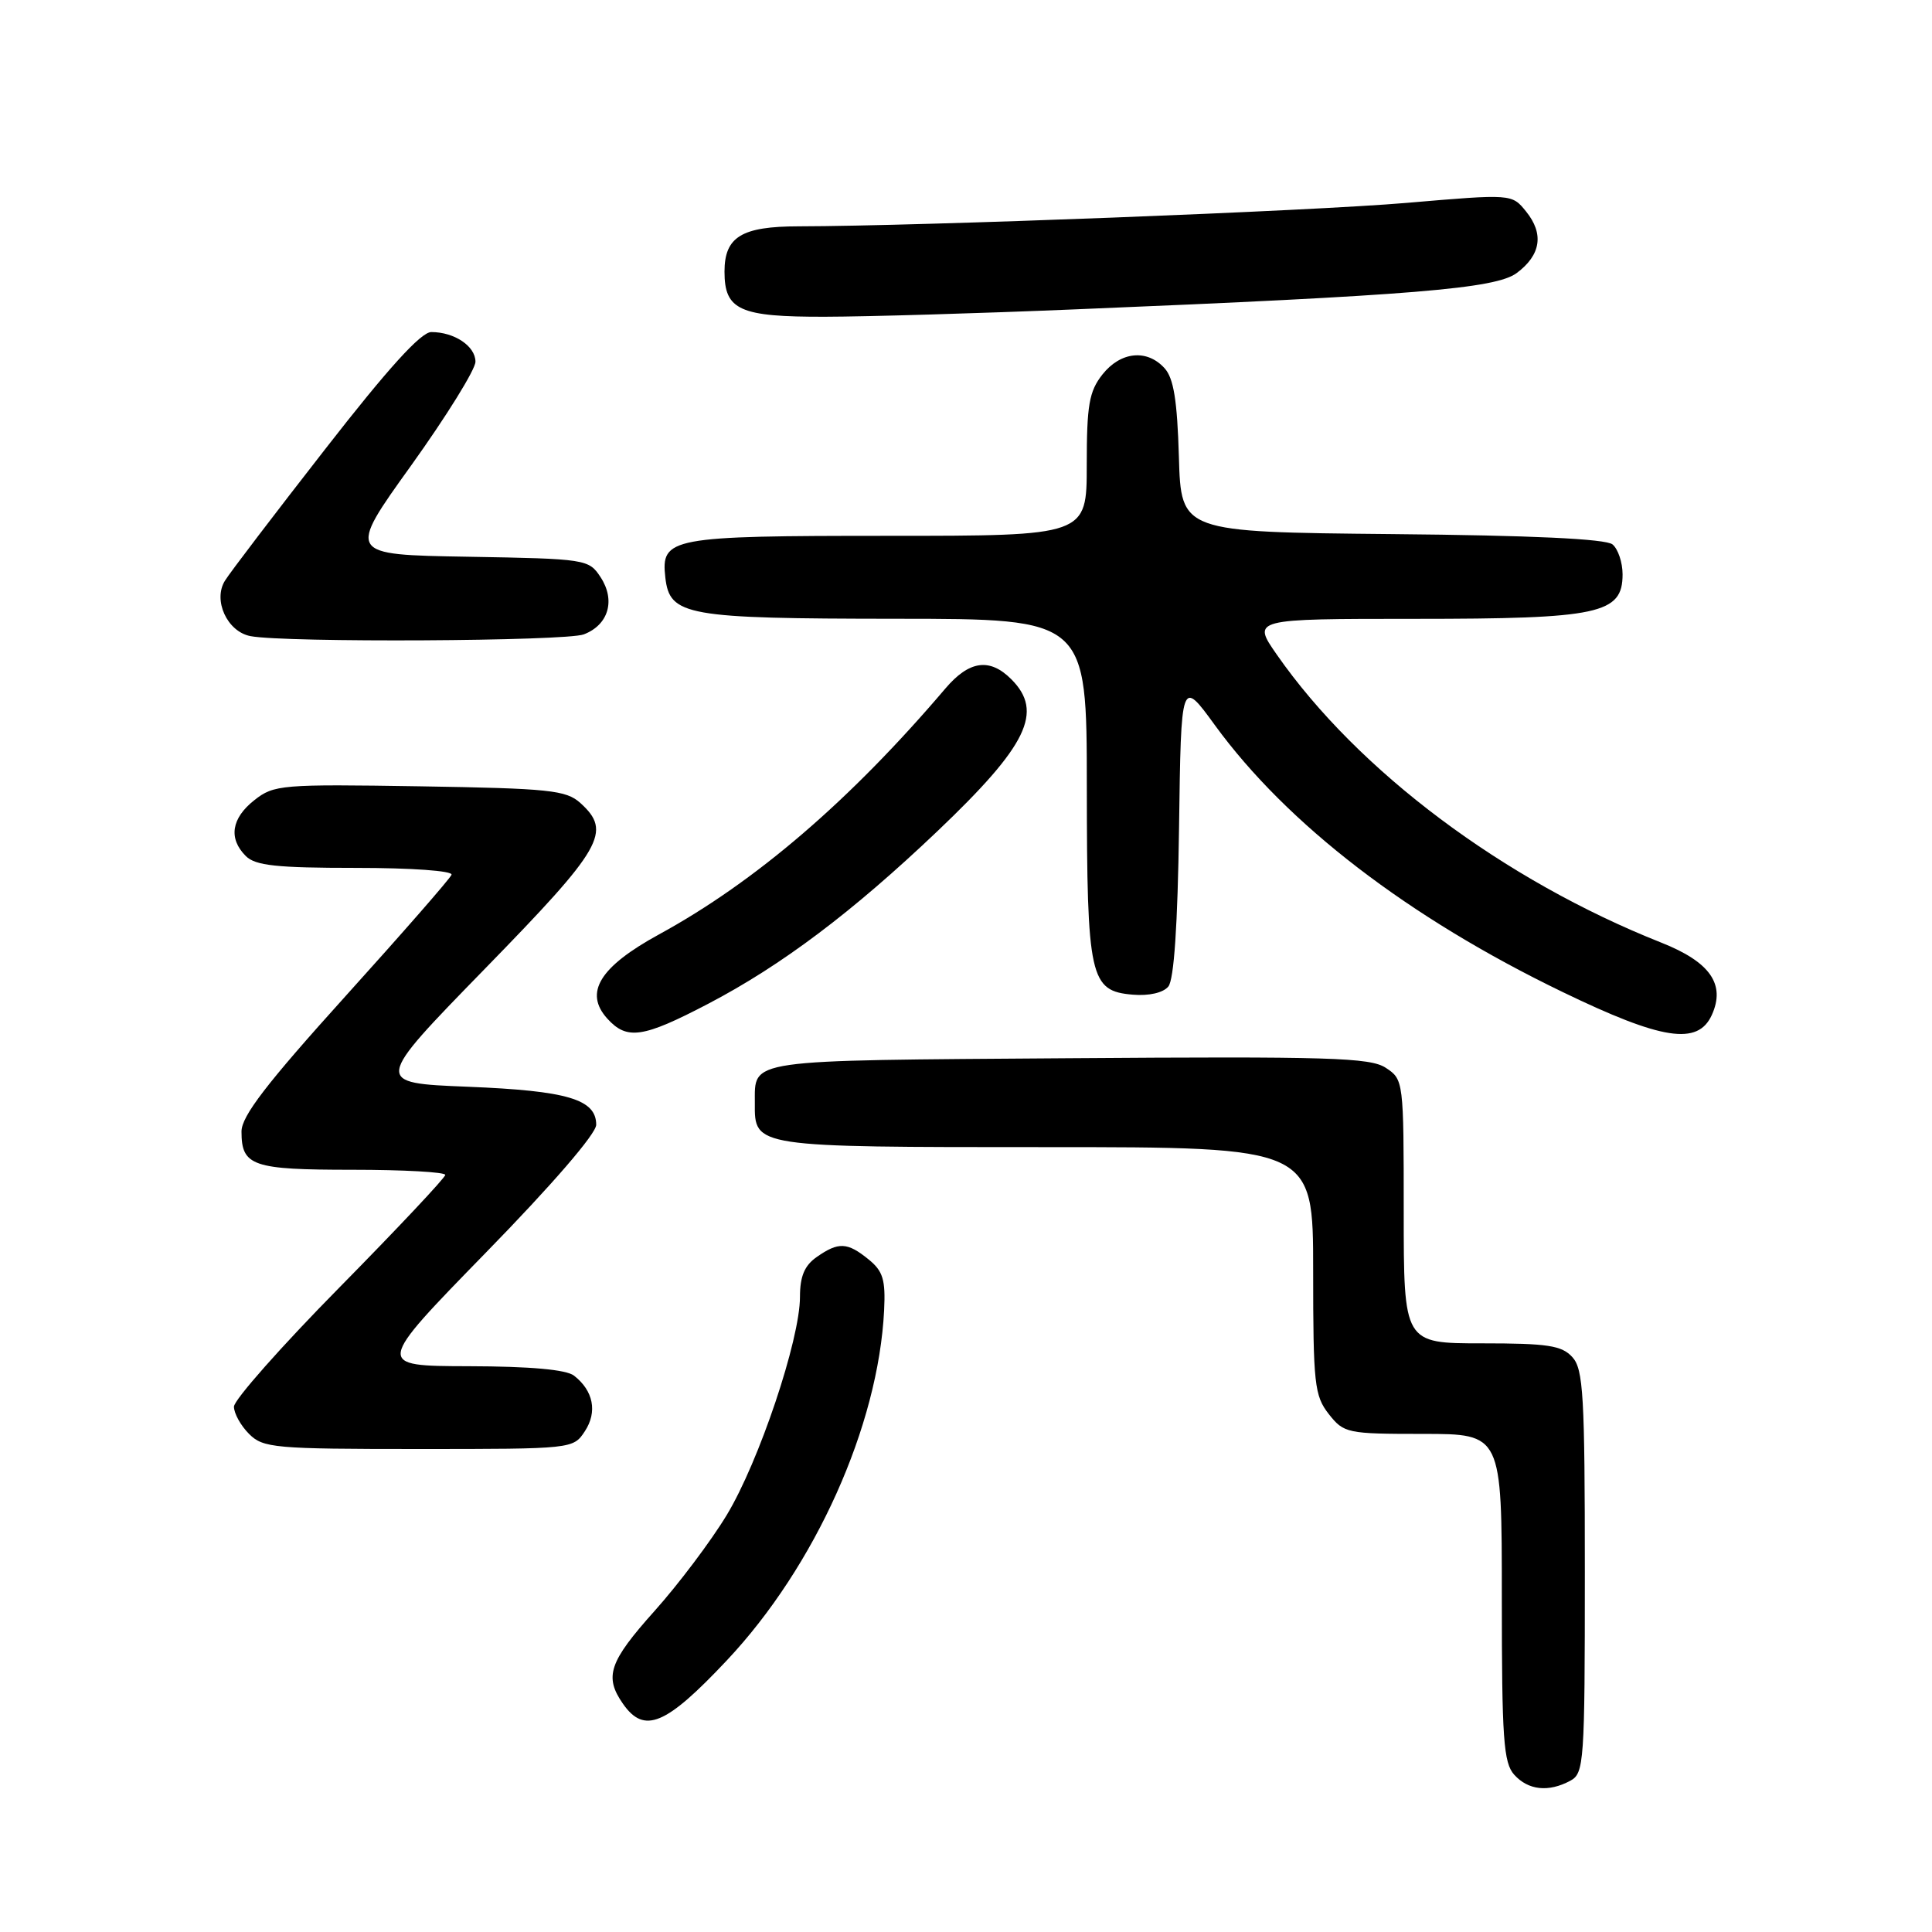 <?xml version="1.0" encoding="UTF-8" standalone="no"?>
<!DOCTYPE svg PUBLIC "-//W3C//DTD SVG 1.1//EN" "http://www.w3.org/Graphics/SVG/1.1/DTD/svg11.dtd" >
<svg xmlns="http://www.w3.org/2000/svg" xmlns:xlink="http://www.w3.org/1999/xlink" version="1.1" viewBox="0 0 256 256">
 <g >
 <path fill="currentColor"
d=" M 208.07 235.96 C 209.90 234.98 210.00 233.60 210.00 208.29 C 210.00 184.91 209.80 181.43 208.35 179.83 C 206.94 178.28 205.10 178.00 196.35 178.00 C 186.00 178.00 186.00 178.00 186.00 160.52 C 186.00 143.23 185.98 143.03 183.62 141.49 C 181.56 140.13 176.12 139.97 141.59 140.22 C 98.42 140.53 100.05 140.29 100.02 146.18 C 99.98 152.02 99.82 152.00 138.57 152.00 C 174.00 152.00 174.00 152.00 174.00 168.37 C 174.00 183.41 174.17 184.94 176.07 187.37 C 178.07 189.91 178.50 190.00 188.57 190.00 C 199.00 190.00 199.00 190.00 199.00 211.67 C 199.00 230.43 199.22 233.59 200.65 235.17 C 202.51 237.22 205.18 237.51 208.07 235.96 Z  M 96.30 220.02 C 108.03 207.55 116.39 188.94 117.15 173.62 C 117.35 169.56 117.00 168.42 115.08 166.87 C 112.28 164.59 111.10 164.54 108.22 166.56 C 106.60 167.69 106.00 169.12 106.00 171.85 C 106.00 177.51 100.56 193.72 96.29 200.76 C 94.21 204.20 89.91 209.91 86.75 213.44 C 80.69 220.21 80.03 222.16 82.56 225.78 C 85.38 229.80 88.22 228.61 96.30 220.02 Z  M 77.50 189.64 C 79.18 187.08 78.63 184.28 76.06 182.28 C 75.03 181.48 70.28 181.05 62.11 181.03 C 49.73 181.00 49.73 181.00 64.36 166.00 C 73.18 156.97 79.00 150.22 79.00 149.04 C 79.00 145.66 75.18 144.53 62.00 144.00 C 49.50 143.50 49.50 143.50 64.25 128.37 C 79.91 112.31 81.11 110.22 76.90 106.40 C 75.01 104.70 72.82 104.47 55.61 104.19 C 37.30 103.90 36.29 103.98 33.71 106.02 C 30.66 108.42 30.24 111.10 32.57 113.43 C 33.84 114.70 36.66 115.00 47.15 115.00 C 54.51 115.00 60.02 115.39 59.83 115.91 C 59.65 116.41 53.31 123.66 45.75 132.03 C 35.31 143.59 32.00 147.90 32.00 149.93 C 32.00 154.51 33.43 155.00 46.70 155.00 C 53.46 155.00 59.00 155.31 59.00 155.68 C 59.00 156.05 52.70 162.75 45.00 170.57 C 37.30 178.38 31.00 185.50 31.00 186.39 C 31.00 187.28 31.90 188.90 33.00 190.00 C 34.87 191.87 36.33 192.00 55.48 192.00 C 75.89 192.00 75.96 191.99 77.50 189.64 Z  M 93.85 133.00 C 103.58 127.91 112.94 120.86 124.22 110.13 C 136.15 98.77 138.32 94.32 134.00 90.00 C 131.14 87.14 128.42 87.52 125.26 91.24 C 112.64 106.07 100.11 116.83 87.33 123.81 C 79.45 128.12 77.36 131.53 80.47 134.97 C 83.07 137.84 85.17 137.54 93.85 133.00 Z  M 226.82 134.50 C 228.67 130.43 226.61 127.47 220.12 124.90 C 199.20 116.60 179.94 102.17 169.19 86.75 C 165.88 82.00 165.88 82.00 187.49 82.00 C 211.92 82.00 215.00 81.34 215.00 76.10 C 215.00 74.53 214.40 72.75 213.67 72.14 C 212.78 71.40 202.97 70.94 184.42 70.77 C 156.50 70.50 156.50 70.50 156.21 60.54 C 155.99 53.07 155.52 50.12 154.31 48.79 C 151.98 46.22 148.48 46.58 146.07 49.63 C 144.31 51.87 144.00 53.67 144.00 61.63 C 144.00 71.00 144.00 71.00 117.69 71.00 C 88.76 71.00 87.56 71.23 88.16 76.53 C 88.74 81.59 90.88 81.97 118.75 81.99 C 144.00 82.00 144.00 82.00 144.01 104.25 C 144.03 129.62 144.41 131.32 150.11 131.80 C 152.24 131.98 154.13 131.55 154.81 130.72 C 155.56 129.82 156.05 122.57 156.23 109.64 C 156.50 89.93 156.50 89.93 160.98 96.09 C 170.56 109.24 186.63 121.58 207.04 131.44 C 220.23 137.82 224.97 138.55 226.82 134.50 Z  M 77.35 84.06 C 80.63 82.81 81.59 79.55 79.58 76.48 C 78.02 74.10 77.68 74.04 61.99 73.77 C 45.99 73.50 45.99 73.50 54.50 61.65 C 59.17 55.13 63.00 48.96 63.00 47.93 C 63.00 45.87 60.21 44.00 57.15 44.00 C 55.78 44.00 51.44 48.78 43.09 59.51 C 36.44 68.04 30.46 75.88 29.81 76.94 C 28.19 79.53 30.10 83.70 33.19 84.29 C 37.80 85.17 74.94 84.97 77.35 84.06 Z  M 142.50 40.99 C 187.26 39.15 198.18 38.25 200.97 36.18 C 204.18 33.79 204.61 30.98 202.21 28.02 C 200.33 25.69 200.33 25.69 186.42 26.88 C 173.74 27.97 122.03 29.96 105.82 29.99 C 98.26 30.00 96.00 31.38 96.00 36.00 C 96.00 41.10 98.01 42.00 109.32 41.97 C 114.92 41.96 129.85 41.52 142.50 40.99 Z "/>
</g>
</svg>
